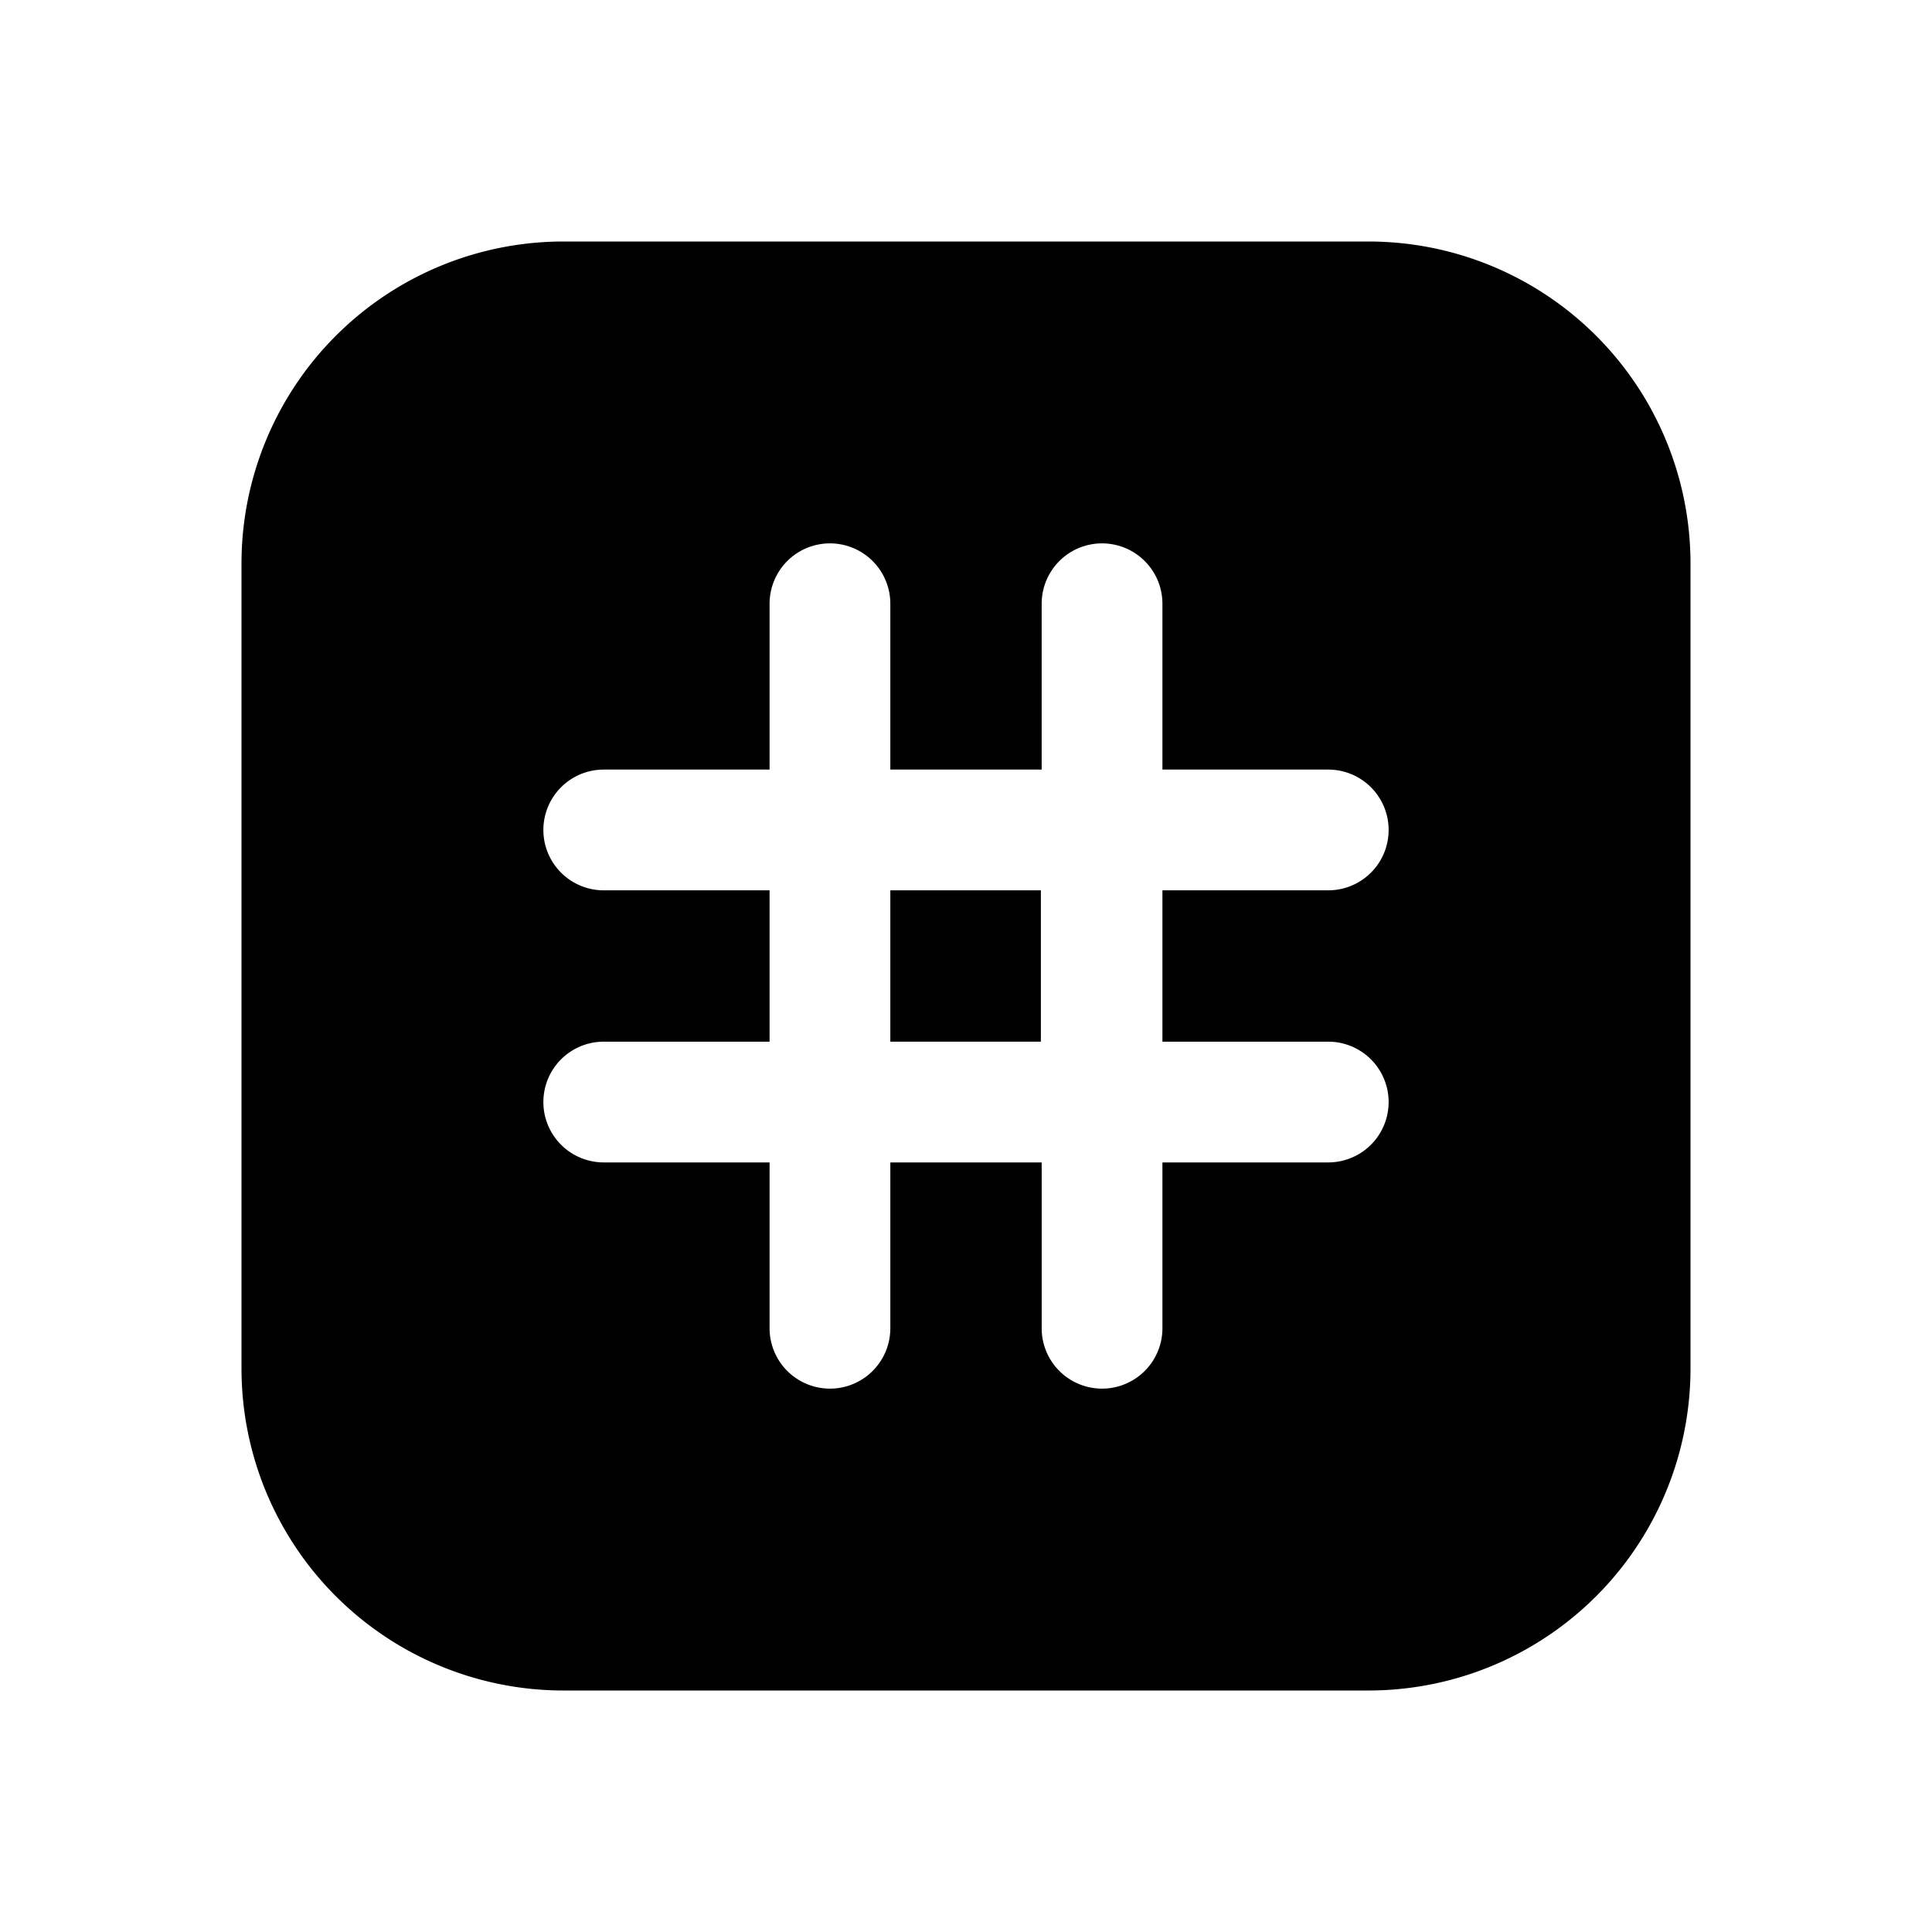 <svg xmlns="http://www.w3.org/2000/svg" fill="none" viewBox="0 0 24 24"><path fill="currentColor" d="M17 3H7a4 4 0 0 0-4 4v10a4 4 0 0 0 4 4h10a4 4 0 0 0 4-4V7a4 4 0 0 0-4-4Zm-.5 9.94a.75.75 0 1 1 0 1.5h-2.06v2.06a.75.75 0 1 1-1.5 0v-2.06h-1.88v2.06a.75.75 0 1 1-1.5 0v-2.06H7.5a.75.75 0 1 1 0-1.5h2.06v-1.88H7.5a.75.75 0 1 1 0-1.5h2.06V7.5a.75.75 0 0 1 1.5 0v2.06h1.88V7.5a.75.75 0 1 1 1.5 0v2.06h2.06a.75.75 0 1 1 0 1.5h-2.06v1.88h2.06Z"/><path fill="currentColor" d="M12.93 11.06h-1.87v1.88h1.87v-1.88Z"/></svg>